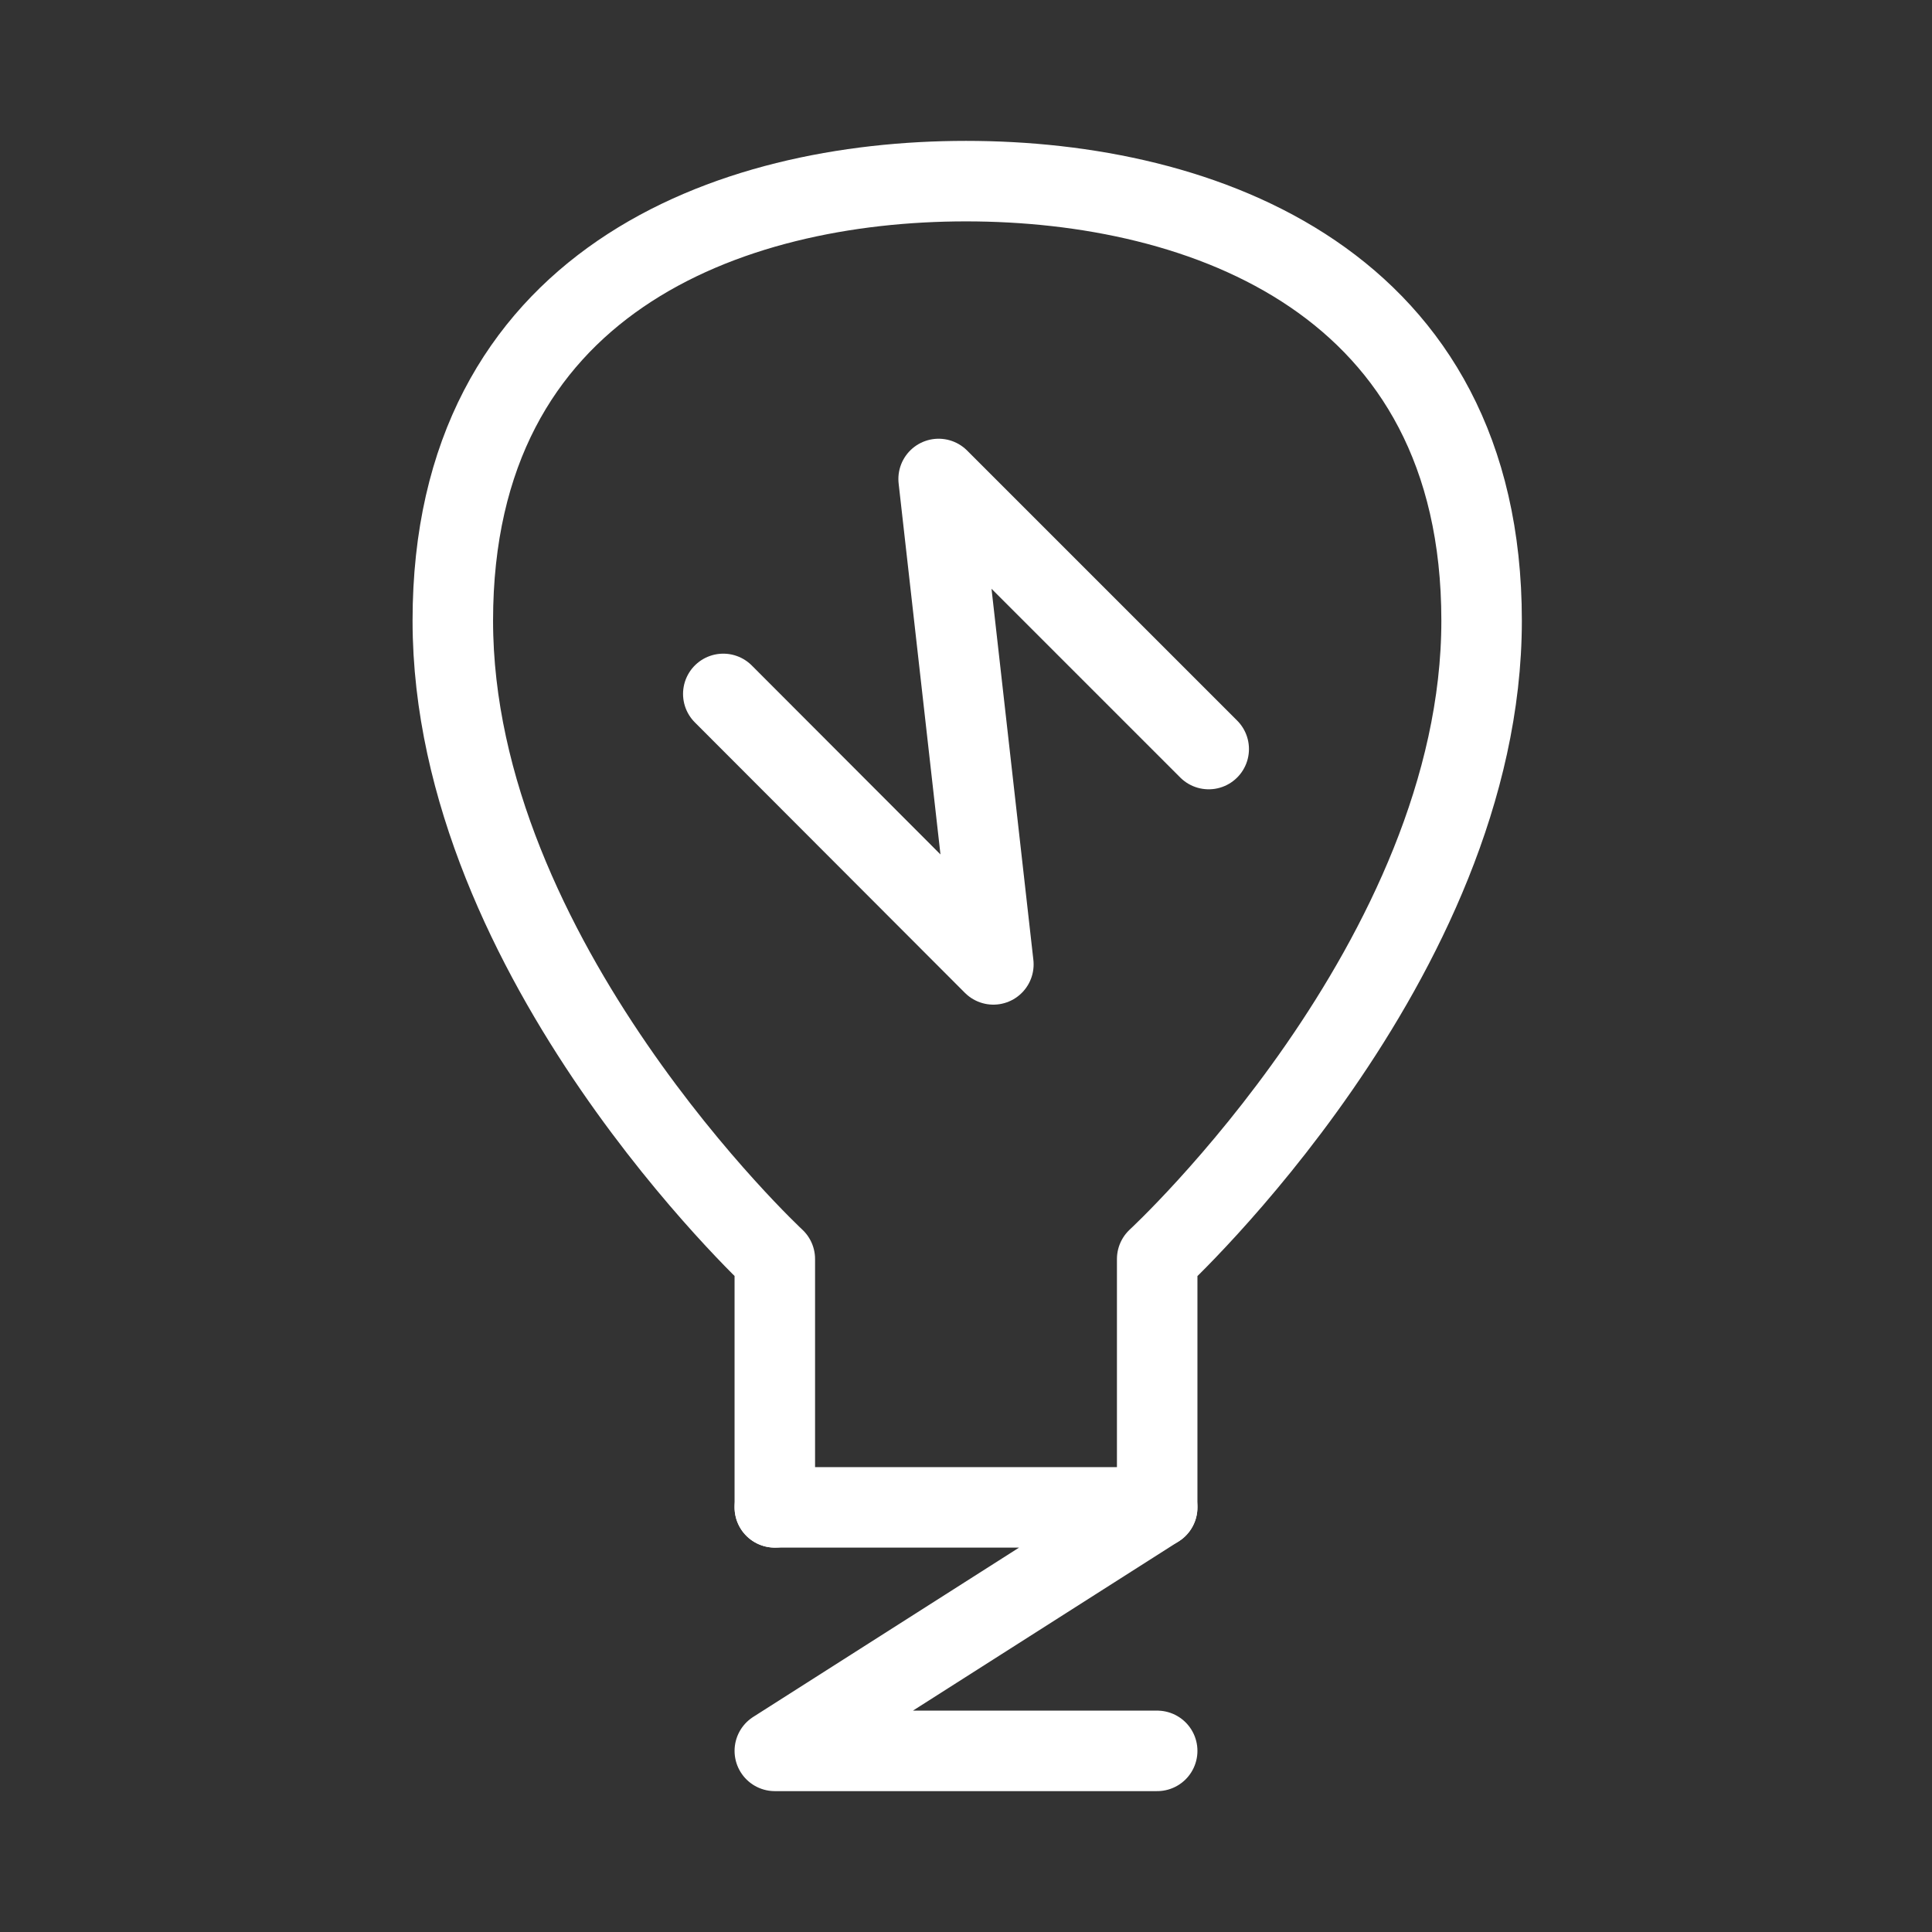 <svg xmlns="http://www.w3.org/2000/svg" viewBox="0 0 48 48"><rect x="0" y="0" width="48" height="48" fill="#333333" stroke="none"/><defs><style>.a{stroke-width:2px;stroke-width:2px;fill:none;stroke:#fff;stroke-linecap:round;stroke-linejoin:round;}</style></defs><path class="a" d="M19.25,37.45V31.28s-8-7.44-8-15.86S18.11,4.5,24,4.5,36.81,7,36.81,15.42s-8.06,15.86-8.06,15.86v6.17"/><polyline class="a" points="19.25 37.45 28.75 37.45 19.25 43.5 28.75 43.5"/><polyline class="a" points="30.03 18.61 23.32 11.9 24.68 23.96 17.97 17.24"/></svg>